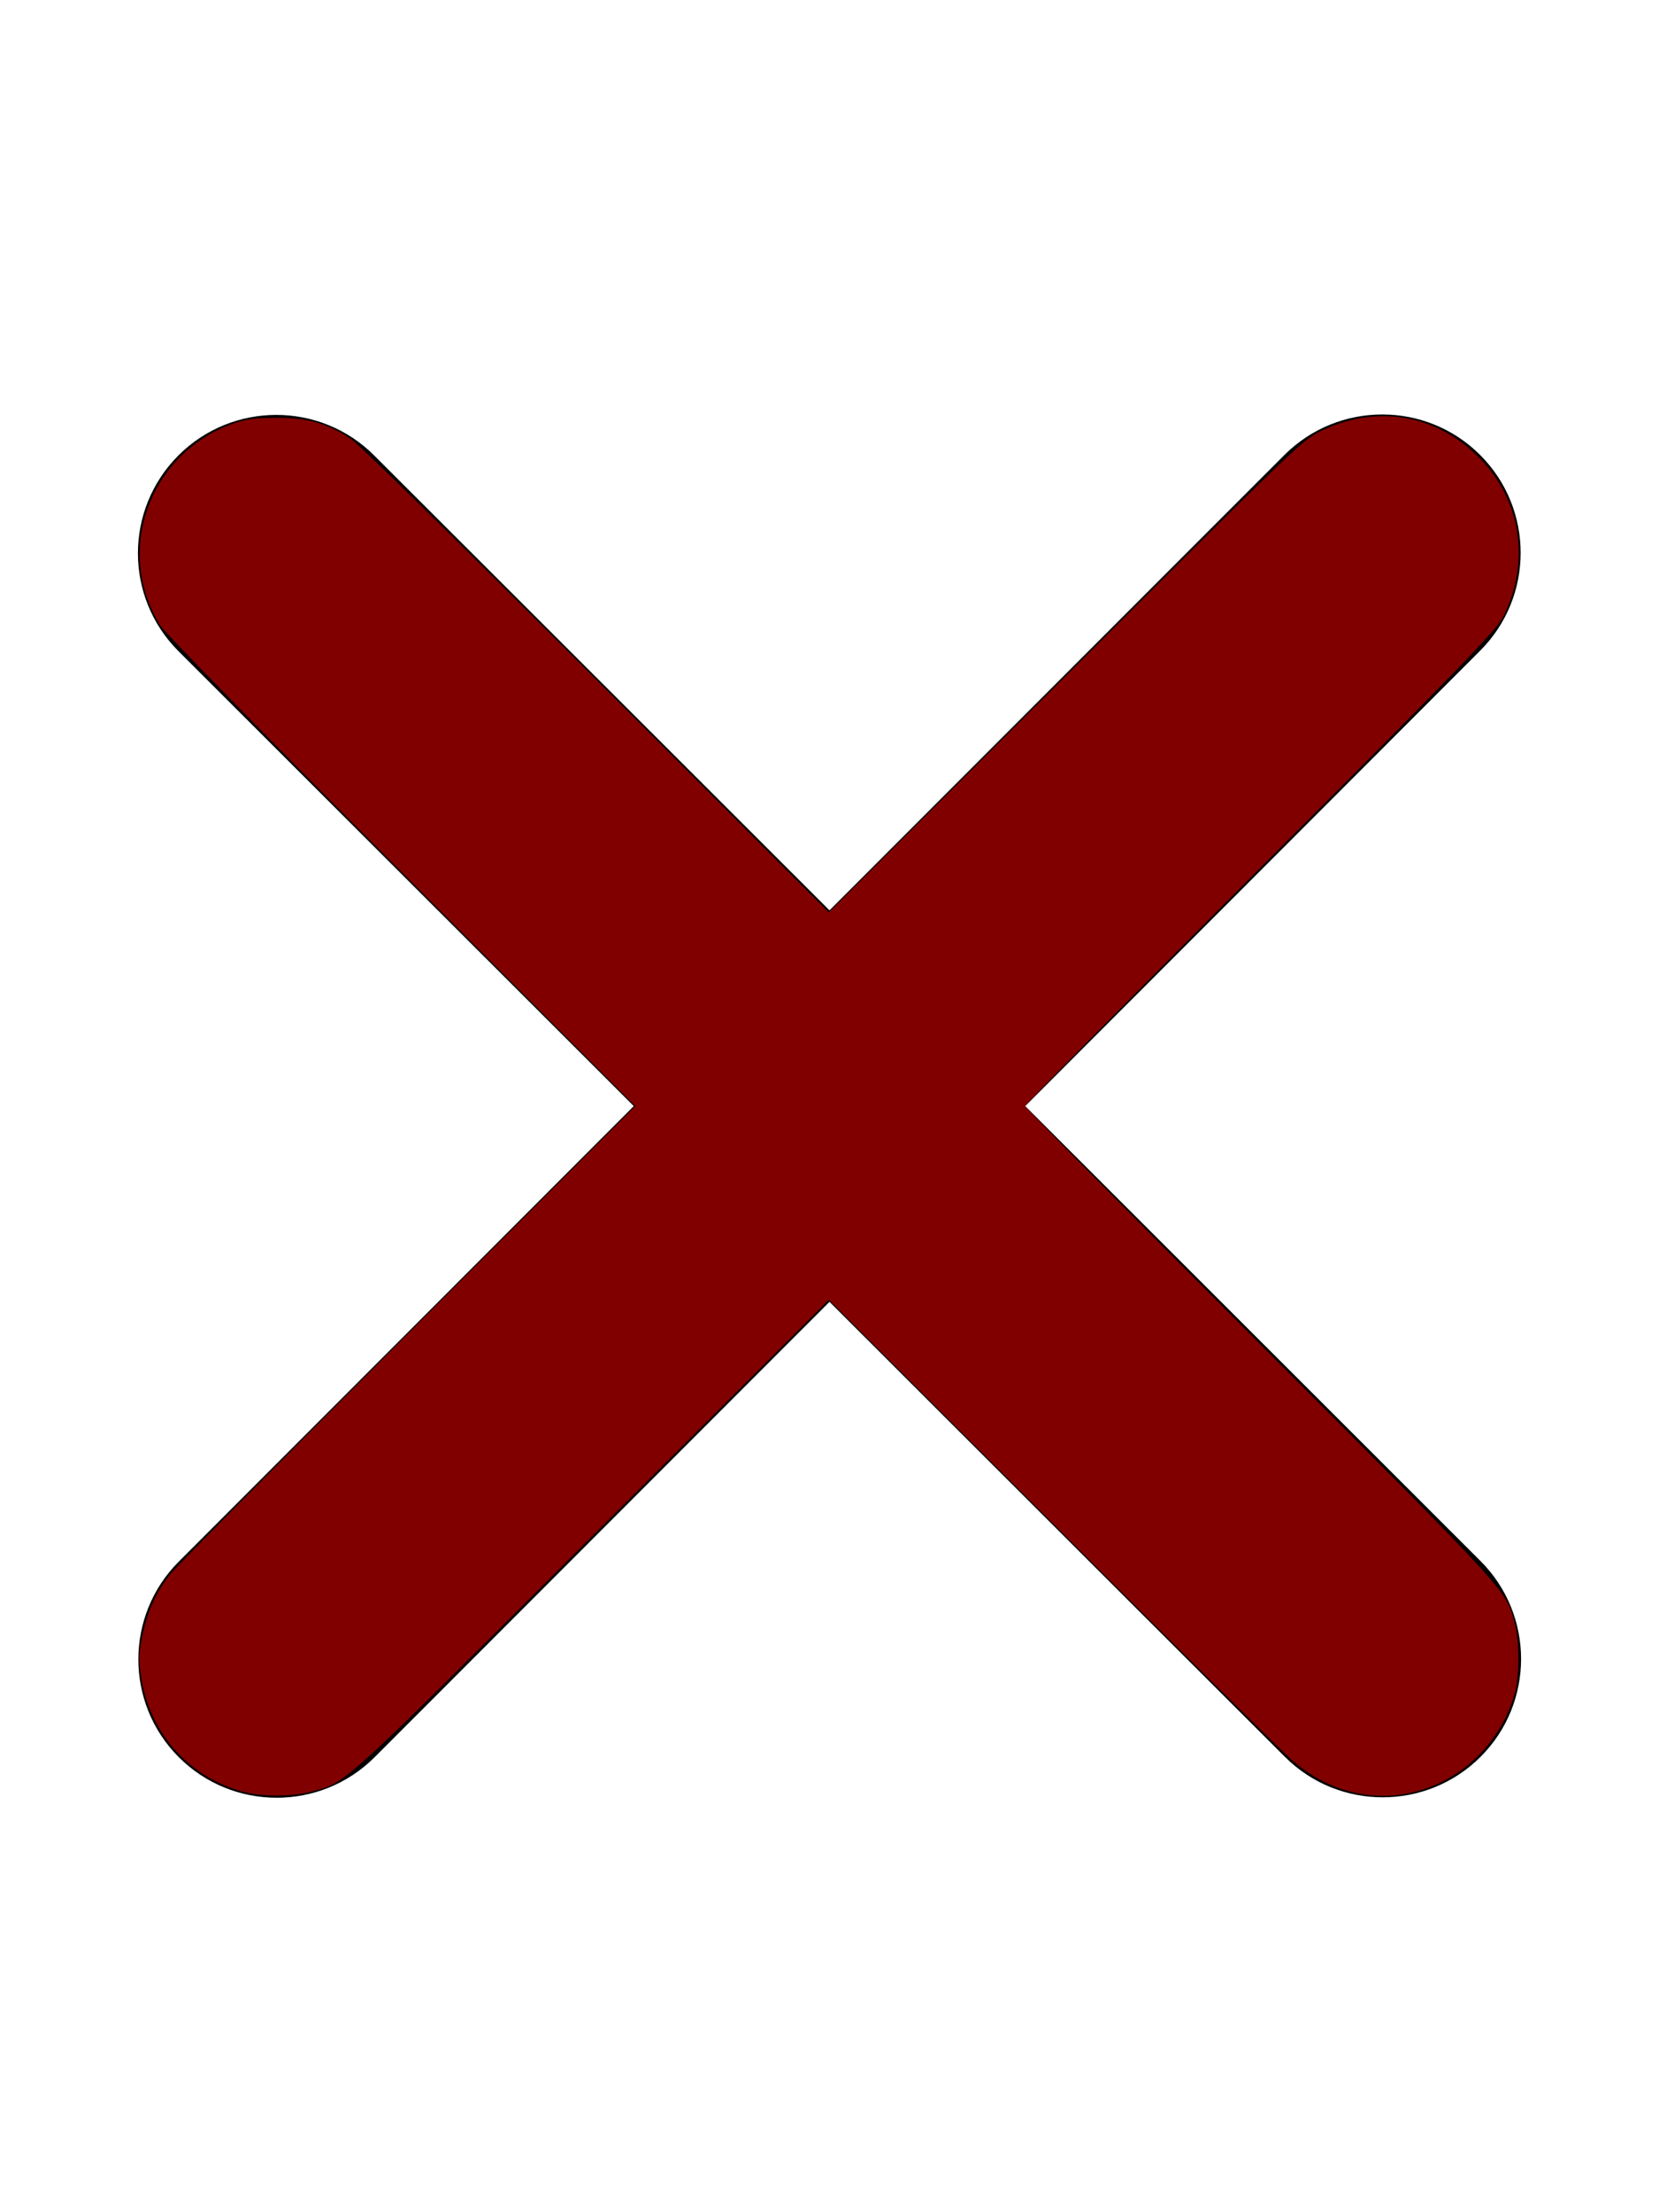 <?xml version="1.0" encoding="UTF-8" standalone="no"?>
<svg
   viewBox="0 0 384 512"
   version="1.1"
   id="svg1"
   sodipodi:docname="xmark-solid-1.svg"
   inkscape:version="1.3 (0e150ed6c4, 2023-07-21)"
   xmlns:inkscape="http://www.inkscape.org/namespaces/inkscape"
   xmlns:sodipodi="http://sodipodi.sourceforge.net/DTD/sodipodi-0.dtd"
   xmlns="http://www.w3.org/2000/svg"
   xmlns:svg="http://www.w3.org/2000/svg">
  <defs
     id="defs1" />
  <sodipodi:namedview
     id="namedview1"
     pagecolor="#ffffff"
     bordercolor="#000000"
     borderopacity="0.25"
     inkscape:showpageshadow="2"
     inkscape:pageopacity="0.0"
     inkscape:pagecheckerboard="0"
     inkscape:deskcolor="#d1d1d1"
     inkscape:zoom="1.7070312"
     inkscape:cx="192.14645"
     inkscape:cy="256"
     inkscape:window-width="1920"
     inkscape:window-height="1112"
     inkscape:window-x="-8"
     inkscape:window-y="1342"
     inkscape:window-maximized="1"
     inkscape:current-layer="svg1" />
  <!--! Font Awesome Pro 6.4.2 by @fontawesome - https://fontawesome.com License - https://fontawesome.com/license (Commercial License) Copyright 2023 Fonticons, Inc. -->
  <path
     d="M342.6 150.6c12.5-12.5 12.5-32.8 0-45.3s-32.8-12.5-45.3 0L192 210.7 86.6 105.4c-12.5-12.5-32.8-12.5-45.3 0s-12.5 32.8 0 45.3L146.7 256 41.4 361.4c-12.5 12.5-12.5 32.8 0 45.3s32.8 12.5 45.3 0L192 301.3 297.4 406.6c12.5 12.5 32.8 12.5 45.3 0s12.5-32.8 0-45.3L237.3 256 342.6 150.6z"
     id="path1" />
  <path
     style="fill:#800000;stroke-width:0.586"
     d="m 56.302,414.707 c -12.614,-3.392 -21.756,-13.7 -23.645,-26.661 -0.581,-3.987 -0.539,-5.429 0.274,-9.358 1.195,-5.779 3.263,-10.365 6.476,-14.36 1.364,-1.696 26.137,-26.762 55.051,-55.703 L 147.03,256.005 92.943,201.815 C 60.333,169.143 38.139,146.462 37.048,144.696 26.417,127.475 34.614,104.864 53.961,98.042 c 2.933,-1.034 5.07,-1.326 9.892,-1.351 7.259,-0.038 12.02,1.319 17.437,4.969 1.962,1.322 25.644,24.561 56.955,55.89 l 53.596,53.626 54.779,-54.674 c 53.292,-53.19 54.898,-54.731 59.173,-56.766 12.874,-6.13 26.37,-3.907 36.388,5.994 9.953,9.838 12.178,24.525 5.636,37.208 -1.542,2.989 -9.952,11.671 -56.189,58.006 -29.907,29.97 -54.376,54.747 -54.376,55.059 0,0.313 24.599,25.22 54.664,55.349 58.525,58.65 56.589,56.523 58.719,64.524 1.129,4.241 1.082,12.406 -0.094,16.366 -4.12,13.878 -16.595,23.42 -30.572,23.384 -7.486,-0.019 -14.694,-2.857 -20.916,-8.234 -2.024,-1.749 -26.972,-26.442 -55.44,-54.872 l -51.76,-51.692 -54.774,54.711 c -59.316,59.248 -56.804,56.974 -65.438,59.223 -4.177,1.088 -11.186,1.063 -15.341,-0.054 z"
     id="path2" />
</svg>
